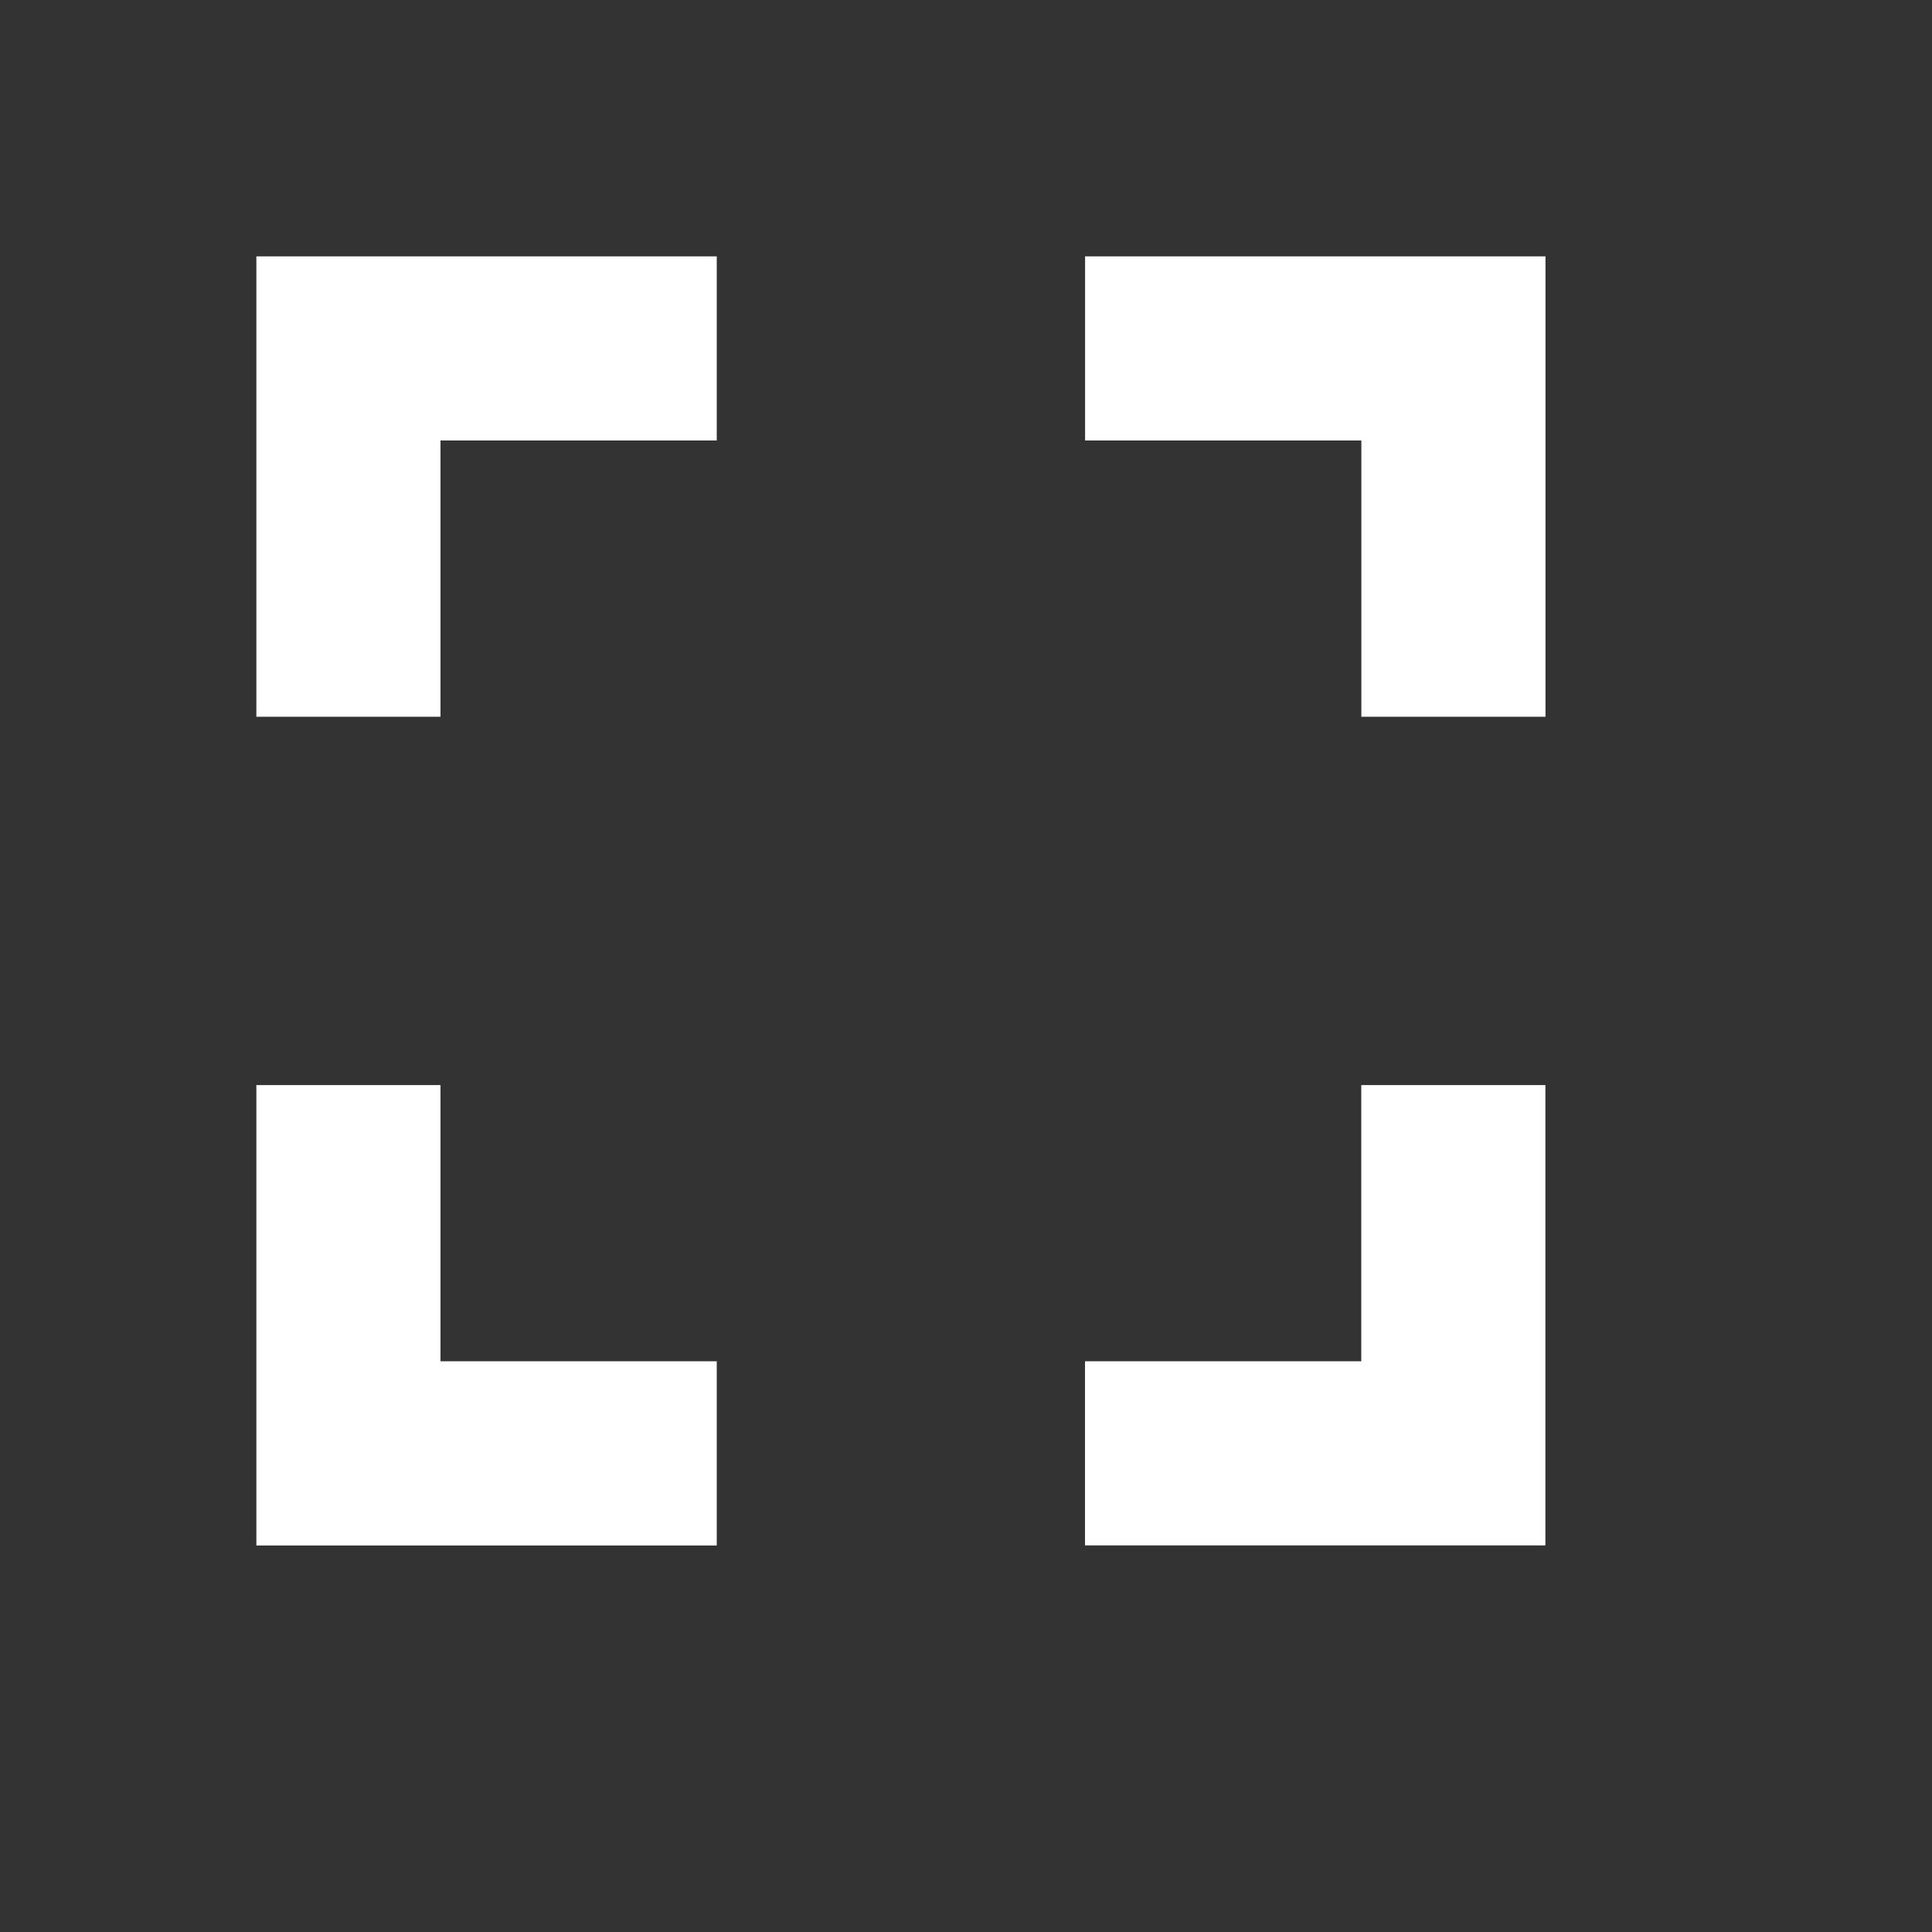 <svg xmlns="http://www.w3.org/2000/svg" width="22.518" height="22.518" viewBox="0 0 22.518 22.518">
  <rect x="0" y="0" width="22.518" height="22.518" fill="#333333" stroke="none"/>
  <g id="Group_5" data-name="Group 5" transform="translate(0 0)">
    <path id="Stroke_1" data-name="Stroke 1" d="M0,0H22.518V22.518H0Z" fill="none" stroke="rgba(0,0,0,0.01)" stroke-width="0"/>
    <path id="Icon_material-fullscreen" data-name="Icon material-fullscreen" d="M9.646,17.159H7.5v5.366h5.366V20.378H9.646ZM7.5,12.866H9.646V9.646h3.22V7.5H7.5Zm12.878,7.512h-3.22v2.146h5.366V17.159H20.378ZM17.159,7.5V9.646h3.22v3.22h2.146V7.5Z" transform="translate(-4.512 -4.512)" fill="#fff"/>
  </g>
</svg>
